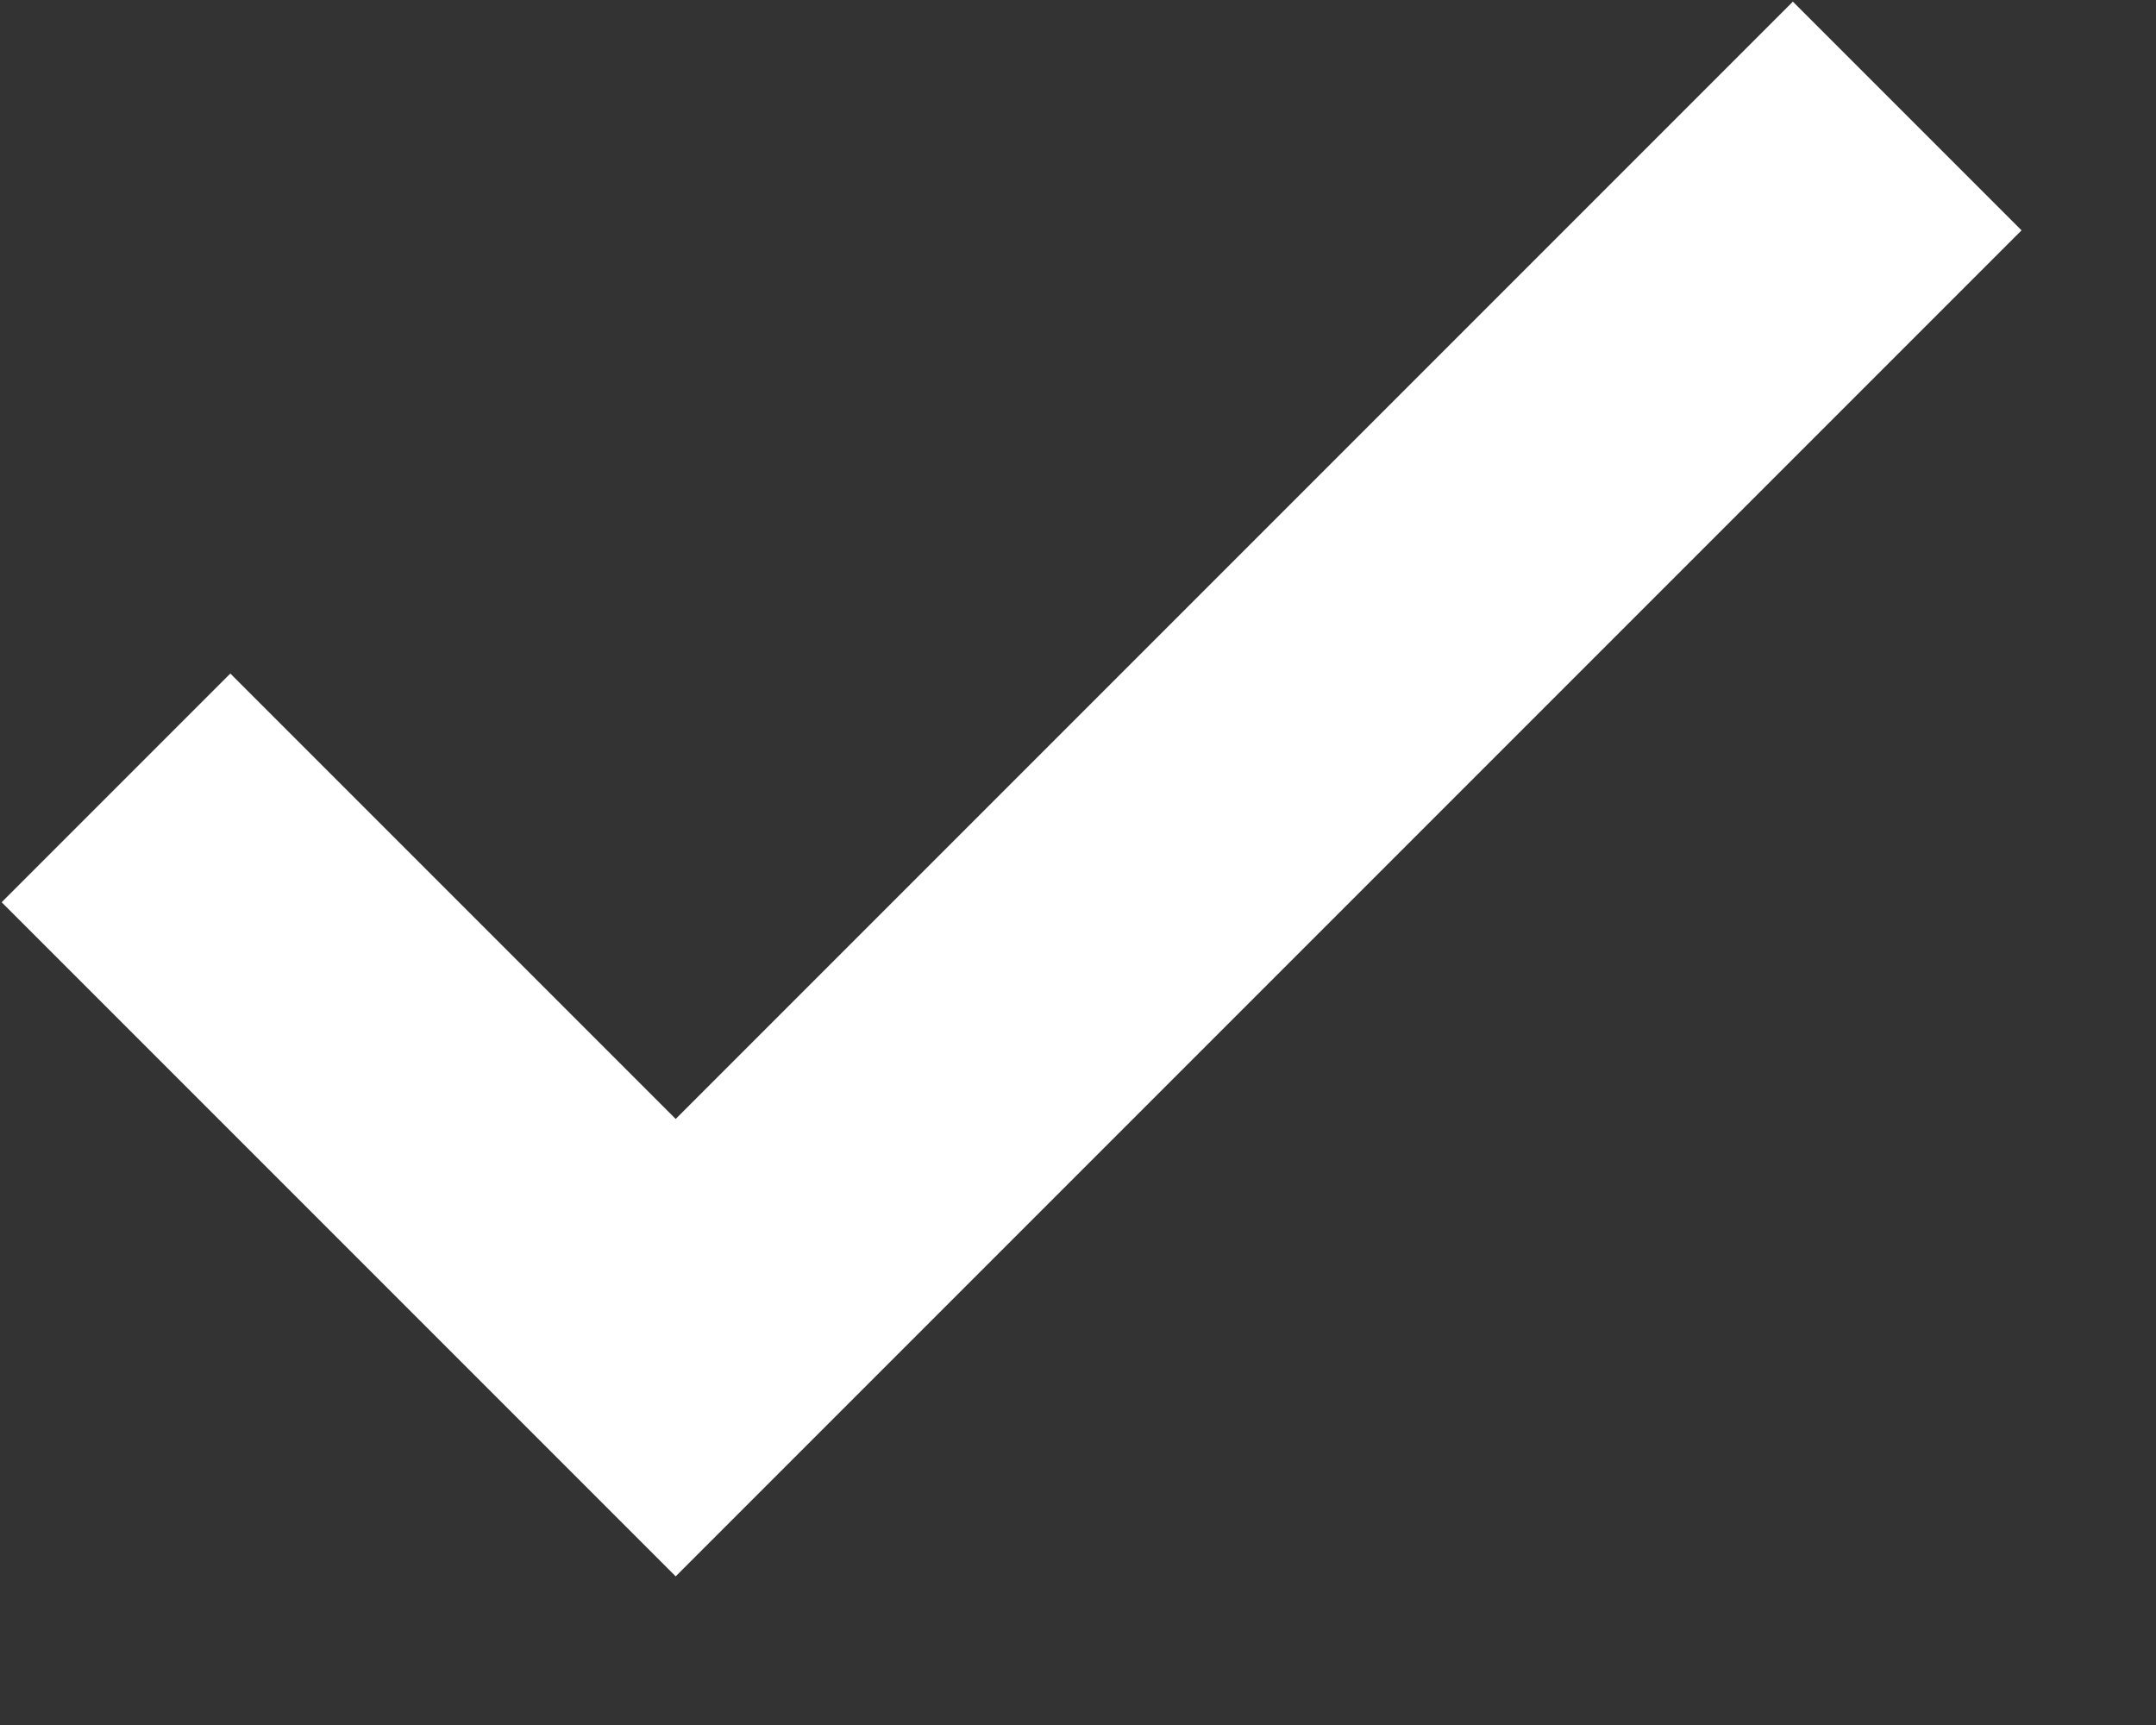 <svg width="10" height="8" viewBox="0 0 10 8" fill="none" xmlns="http://www.w3.org/2000/svg">
<rect x="0" y="0" width="10" height="8" fill="#333333" stroke="none"/>
<path d="M8.846 0.538L3.134 6.25L0.538 3.654" stroke="white" stroke-width="1.5"/>
</svg>
